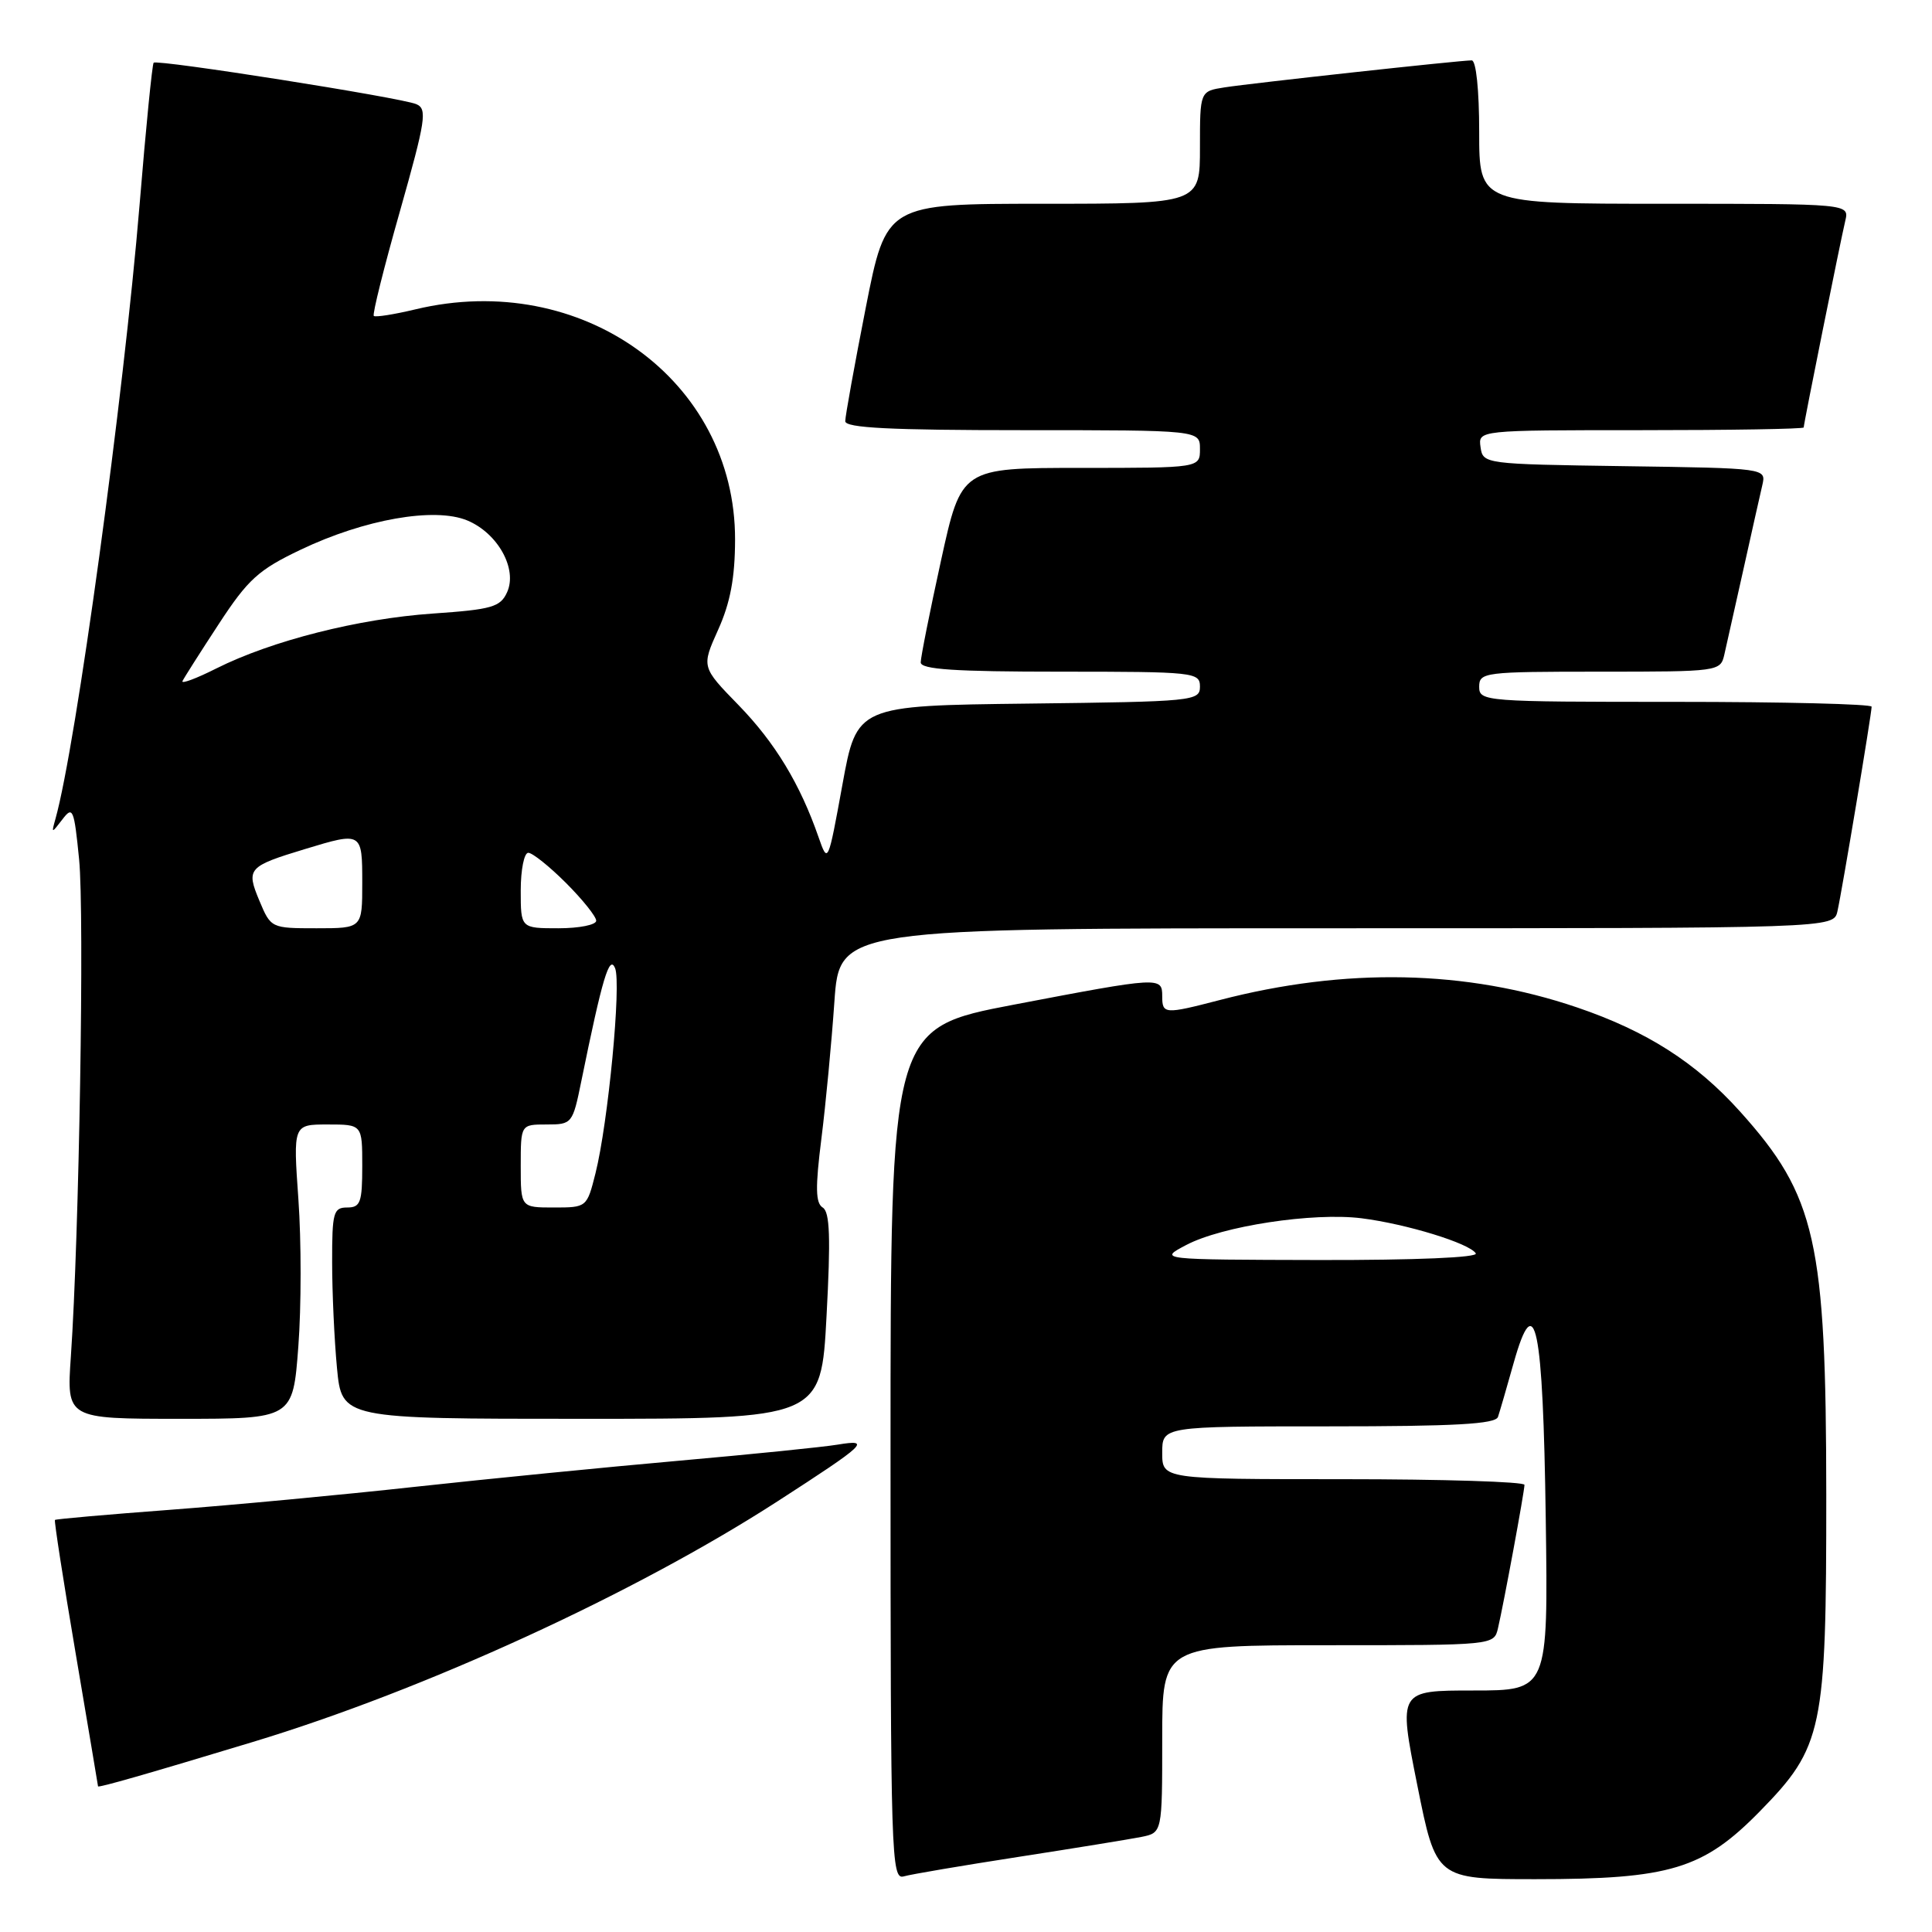 <?xml version="1.0" encoding="UTF-8" standalone="no"?>
<!DOCTYPE svg PUBLIC "-//W3C//DTD SVG 1.1//EN" "http://www.w3.org/Graphics/SVG/1.1/DTD/svg11.dtd" >
<svg xmlns="http://www.w3.org/2000/svg" xmlns:xlink="http://www.w3.org/1999/xlink" version="1.1" viewBox="0 0 256 256">
 <g >
 <path fill="currentColor"
d=" M 135.00 246.04 C 142.43 244.89 149.74 243.70 151.25 243.40 C 154.00 242.84 154.00 242.84 154.00 230.42 C 154.00 218.00 154.00 218.00 175.98 218.00 C 197.95 218.00 197.96 218.00 198.49 215.75 C 199.26 212.45 202.00 197.62 202.00 196.75 C 202.00 196.34 191.20 196.00 178.00 196.00 C 154.00 196.00 154.00 196.00 154.00 192.50 C 154.00 189.00 154.00 189.00 176.03 189.00 C 192.76 189.00 198.16 188.70 198.49 187.75 C 198.72 187.06 199.66 183.84 200.57 180.59 C 203.42 170.47 204.46 175.52 204.82 201.25 C 205.14 224.00 205.14 224.00 195.22 224.00 C 185.29 224.00 185.29 224.00 187.79 236.50 C 190.29 249.00 190.29 249.00 203.46 249.00 C 221.29 249.00 225.68 247.67 233.18 240.02 C 241.55 231.47 242.00 229.31 241.99 198.07 C 241.97 164.42 240.63 158.48 230.58 147.30 C 224.75 140.81 218.21 136.63 208.97 133.49 C 194.29 128.50 178.29 128.17 161.59 132.52 C 154.31 134.41 154.00 134.39 154.00 132.00 C 154.00 129.41 153.74 129.42 134.35 133.12 C 118.00 136.24 118.00 136.24 118.00 192.69 C 118.00 245.97 118.10 249.11 119.75 248.63 C 120.71 248.35 127.58 247.19 135.00 246.04 Z  M 33.50 230.82 C 56.20 223.95 84.09 211.16 103.00 198.95 C 114.81 191.32 115.49 190.68 111.00 191.42 C 109.08 191.74 99.62 192.70 90.00 193.55 C 80.38 194.40 64.62 195.96 55.00 197.01 C 45.38 198.07 30.75 199.44 22.50 200.06 C 14.25 200.68 7.40 201.28 7.28 201.40 C 7.16 201.51 8.39 209.45 10.02 219.05 C 11.65 228.65 12.98 236.59 12.99 236.70 C 13.00 236.92 19.50 235.06 33.50 230.82 Z  M 39.53 178.43 C 39.93 173.17 39.93 164.39 39.54 158.93 C 38.84 149.00 38.84 149.00 43.42 149.00 C 48.00 149.00 48.00 149.00 48.00 154.50 C 48.00 159.33 47.76 160.00 46.00 160.00 C 44.18 160.00 44.00 160.66 44.01 167.25 C 44.01 171.24 44.30 177.54 44.65 181.25 C 45.29 188.00 45.29 188.00 77.04 188.00 C 108.80 188.00 108.80 188.00 109.52 174.39 C 110.08 164.00 109.96 160.59 109.02 160.01 C 108.06 159.42 108.02 157.38 108.84 150.87 C 109.42 146.27 110.19 138.11 110.56 132.75 C 111.24 123.00 111.24 123.00 177.10 123.00 C 242.96 123.00 242.96 123.00 243.47 120.75 C 244.07 118.10 248.00 94.57 248.00 93.64 C 248.00 93.29 236.30 93.00 222.00 93.00 C 196.67 93.00 196.00 92.95 196.00 91.00 C 196.00 89.08 196.67 89.00 211.98 89.00 C 227.73 89.00 227.97 88.97 228.48 86.75 C 228.76 85.51 229.90 80.45 231.00 75.50 C 232.10 70.55 233.23 65.50 233.52 64.27 C 234.03 62.04 234.03 62.04 215.26 61.77 C 196.66 61.50 196.50 61.48 196.18 59.25 C 195.86 57.00 195.86 57.00 217.43 57.00 C 229.29 57.00 239.00 56.84 239.00 56.64 C 239.00 56.15 243.84 32.09 244.51 29.25 C 245.04 27.00 245.04 27.00 220.52 27.00 C 196.00 27.00 196.00 27.00 196.00 17.50 C 196.00 11.90 195.59 8.00 195.01 8.00 C 193.44 8.00 165.84 11.02 162.25 11.58 C 159.00 12.09 159.00 12.09 159.00 19.55 C 159.00 27.00 159.00 27.00 138.21 27.00 C 117.43 27.00 117.43 27.00 114.71 40.81 C 113.22 48.40 112.00 55.15 112.00 55.81 C 112.00 56.70 117.97 57.00 135.50 57.00 C 159.00 57.00 159.00 57.00 159.00 59.50 C 159.00 62.00 159.00 62.00 143.19 62.00 C 127.38 62.00 127.38 62.00 124.69 74.27 C 123.21 81.02 122.00 87.09 122.00 87.77 C 122.00 88.70 126.51 89.00 140.50 89.00 C 158.27 89.00 159.00 89.08 159.00 90.98 C 159.00 92.89 158.17 92.97 136.27 93.23 C 113.53 93.50 113.53 93.50 111.62 104.00 C 109.72 114.42 109.70 114.47 108.47 110.95 C 106.02 103.89 102.70 98.41 97.87 93.44 C 92.94 88.38 92.94 88.38 95.16 83.44 C 96.77 79.87 97.39 76.56 97.40 71.50 C 97.44 50.38 77.07 35.71 55.05 40.99 C 52.21 41.67 49.73 42.06 49.53 41.86 C 49.32 41.66 50.88 35.42 52.99 28.00 C 56.42 15.88 56.64 14.43 55.16 13.80 C 53.12 12.93 20.83 7.84 20.36 8.31 C 20.17 8.50 19.33 16.94 18.50 27.07 C 16.39 52.61 10.07 98.80 7.35 108.50 C 6.80 110.47 6.81 110.47 8.28 108.56 C 9.64 106.76 9.82 107.18 10.48 113.85 C 11.20 121.01 10.49 163.82 9.39 179.75 C 8.82 188.00 8.82 188.00 23.82 188.00 C 38.81 188.00 38.81 188.00 39.53 178.43 Z  M 157.16 164.98 C 161.92 162.46 174.01 160.62 180.43 161.43 C 186.37 162.18 194.73 164.75 195.55 166.08 C 195.89 166.63 187.60 166.98 174.81 166.96 C 153.50 166.91 153.50 166.91 157.16 164.98 Z  M 69.00 154.50 C 69.00 149.00 69.00 149.00 72.43 149.00 C 75.80 149.00 75.88 148.90 77.03 143.25 C 79.82 129.57 80.75 126.47 81.50 128.28 C 82.35 130.33 80.58 148.80 78.90 155.49 C 77.77 159.98 77.74 160.00 73.38 160.00 C 69.00 160.00 69.00 160.00 69.00 154.50 Z  M 34.37 119.35 C 32.59 115.09 32.85 114.80 40.43 112.50 C 47.97 110.21 48.00 110.23 48.00 117.00 C 48.00 123.00 48.00 123.00 41.95 123.00 C 35.93 123.00 35.89 122.98 34.37 119.35 Z  M 69.00 118.00 C 69.00 115.25 69.45 113.00 70.00 113.00 C 70.55 113.00 72.80 114.80 75.00 117.00 C 77.20 119.20 79.00 121.45 79.00 122.00 C 79.00 122.55 76.75 123.00 74.00 123.00 C 69.00 123.00 69.00 123.00 69.00 118.00 Z  M 24.18 90.25 C 24.37 89.84 26.53 86.44 28.98 82.70 C 32.86 76.76 34.25 75.50 39.84 72.84 C 48.30 68.80 57.58 67.17 61.91 68.96 C 65.96 70.64 68.60 75.39 67.19 78.48 C 66.30 80.44 65.18 80.76 57.34 81.30 C 47.49 81.98 35.99 84.90 28.67 88.57 C 26.01 89.91 23.99 90.66 24.18 90.25 Z "/>
</g>
</svg>